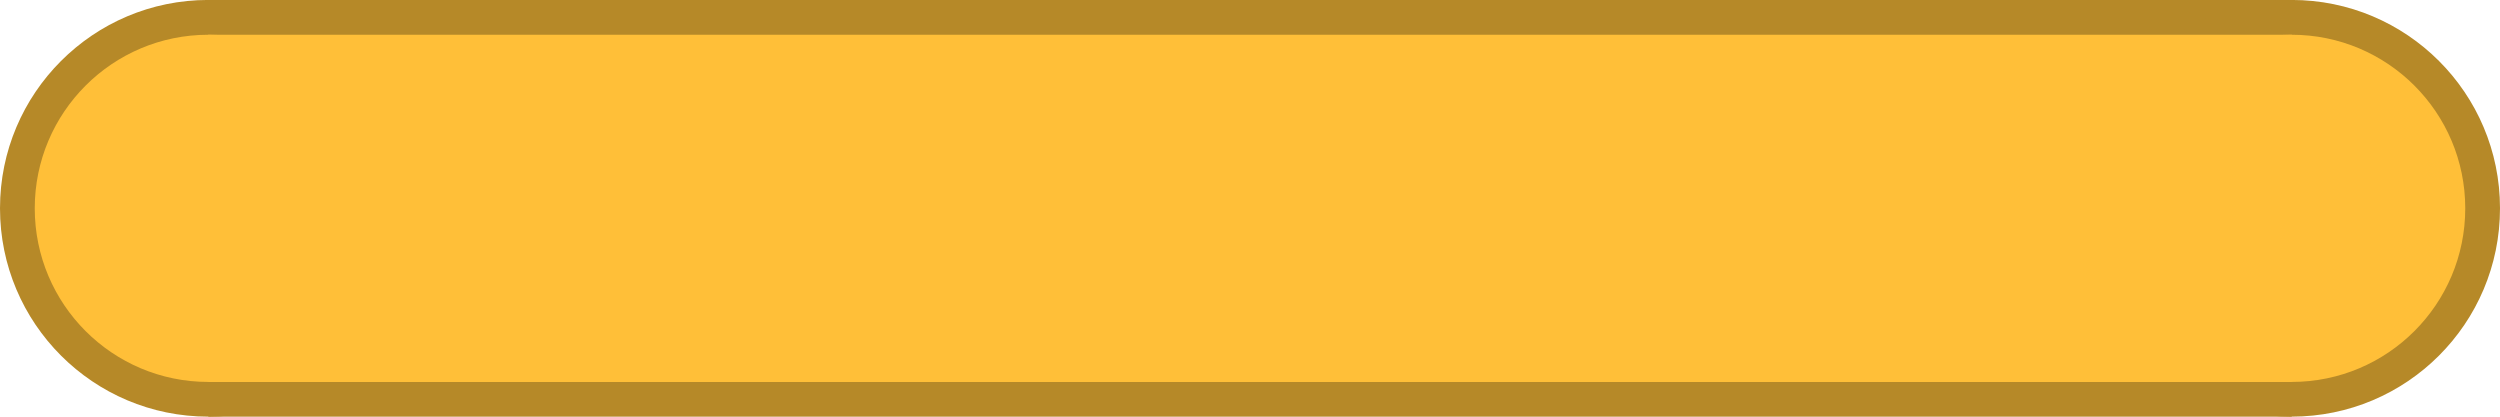 <?xml version="1.0" encoding="UTF-8" standalone="no"?>
<!-- Created with Inkscape (http://www.inkscape.org/) -->

<svg
   xmlns:dc="http://purl.org/dc/elements/1.1/"
   xmlns:cc="http://creativecommons.org/ns#"
   xmlns:rdf="http://www.w3.org/1999/02/22-rdf-syntax-ns#"
   xmlns:svg="http://www.w3.org/2000/svg"
   xmlns="http://www.w3.org/2000/svg"
   xmlns:sodipodi="http://sodipodi.sourceforge.net/DTD/sodipodi-0.dtd"
   xmlns:inkscape="http://www.inkscape.org/namespaces/inkscape"
   width="47.625mm"
   height="7.938mm"
   viewBox="0 0 47.625 7.938"
   version="1.1"
   id="svg3800"
   inkscape:version="0.92.4 (5da689c313, 2019-01-14)"
   sodipodi:docname="FullExperienceBar.svg"
   inkscape:export-filename="D:\Game Dev\7DRL 2020\Interface\ExperienceBar\FullExperienceBar.png"
   inkscape:export-xdpi="96"
   inkscape:export-ydpi="96">
  <defs
     id="defs3794" />
  <sodipodi:namedview
     id="base"
     pagecolor="#ffffff"
     bordercolor="#666666"
     borderopacity="1.0"
     inkscape:pageopacity="0.0"
     inkscape:pageshadow="2"
     inkscape:zoom="3.959798"
     inkscape:cx="31.580336"
     inkscape:cy="25.87828"
     inkscape:document-units="mm"
     inkscape:current-layer="layer2"
     showgrid="false"
     inkscape:window-width="1920"
     inkscape:window-height="1017"
     inkscape:window-x="-8"
     inkscape:window-y="-8"
     inkscape:window-maximized="1" />
  <g
     inkscape:label="Layer 1"
     inkscape:groupmode="layer"
     id="layer1"
     transform="translate(-3.213,-272.432)">
    <rect
       style="fill:#b68928;fill-opacity:1;stroke-width:0.162"
       id="rect4624"
       width="39.688"
       height="7.938"
       x="7.182"
       y="272.432" />
    <circle
       style="fill:#b68928;fill-opacity:1;stroke-width:0.184"
       id="path4626"
       cx="7.182"
       cy="276.4"
       r="3.969" />
    <circle
       style="fill:#b68928;fill-opacity:1;stroke-width:0.184"
       id="path4626-6"
       cx="46.869"
       cy="276.4"
       r="3.969" />
  </g>
  <g
     inkscape:groupmode="layer"
     id="layer2"
     inkscape:label="Layer 2"
     transform="translate(1.5281067e-7,-124.354)">
    <circle
       style="fill:#ffbf38;fill-opacity:1;stroke-width:0.199"
       id="path4644"
       cx="3.969"
       cy="128.323"
       r="3.307" />
    <circle
       style="fill:#ffbf38;fill-opacity:1;stroke-width:0.199"
       id="path4644-6"
       cx="43.656"
       cy="128.323"
       r="3.307" />
    <rect
       style="fill:#ffbf38;fill-opacity:1;stroke-width:0.226"
       id="rect4661"
       width="39.688"
       height="6.615"
       x="3.969"
       y="125.016" />
  </g>
  <g
     inkscape:groupmode="layer"
     id="layer3"
     inkscape:label="Layer 3"
     transform="translate(1.329834e-7,-37.231)" />
</svg>
